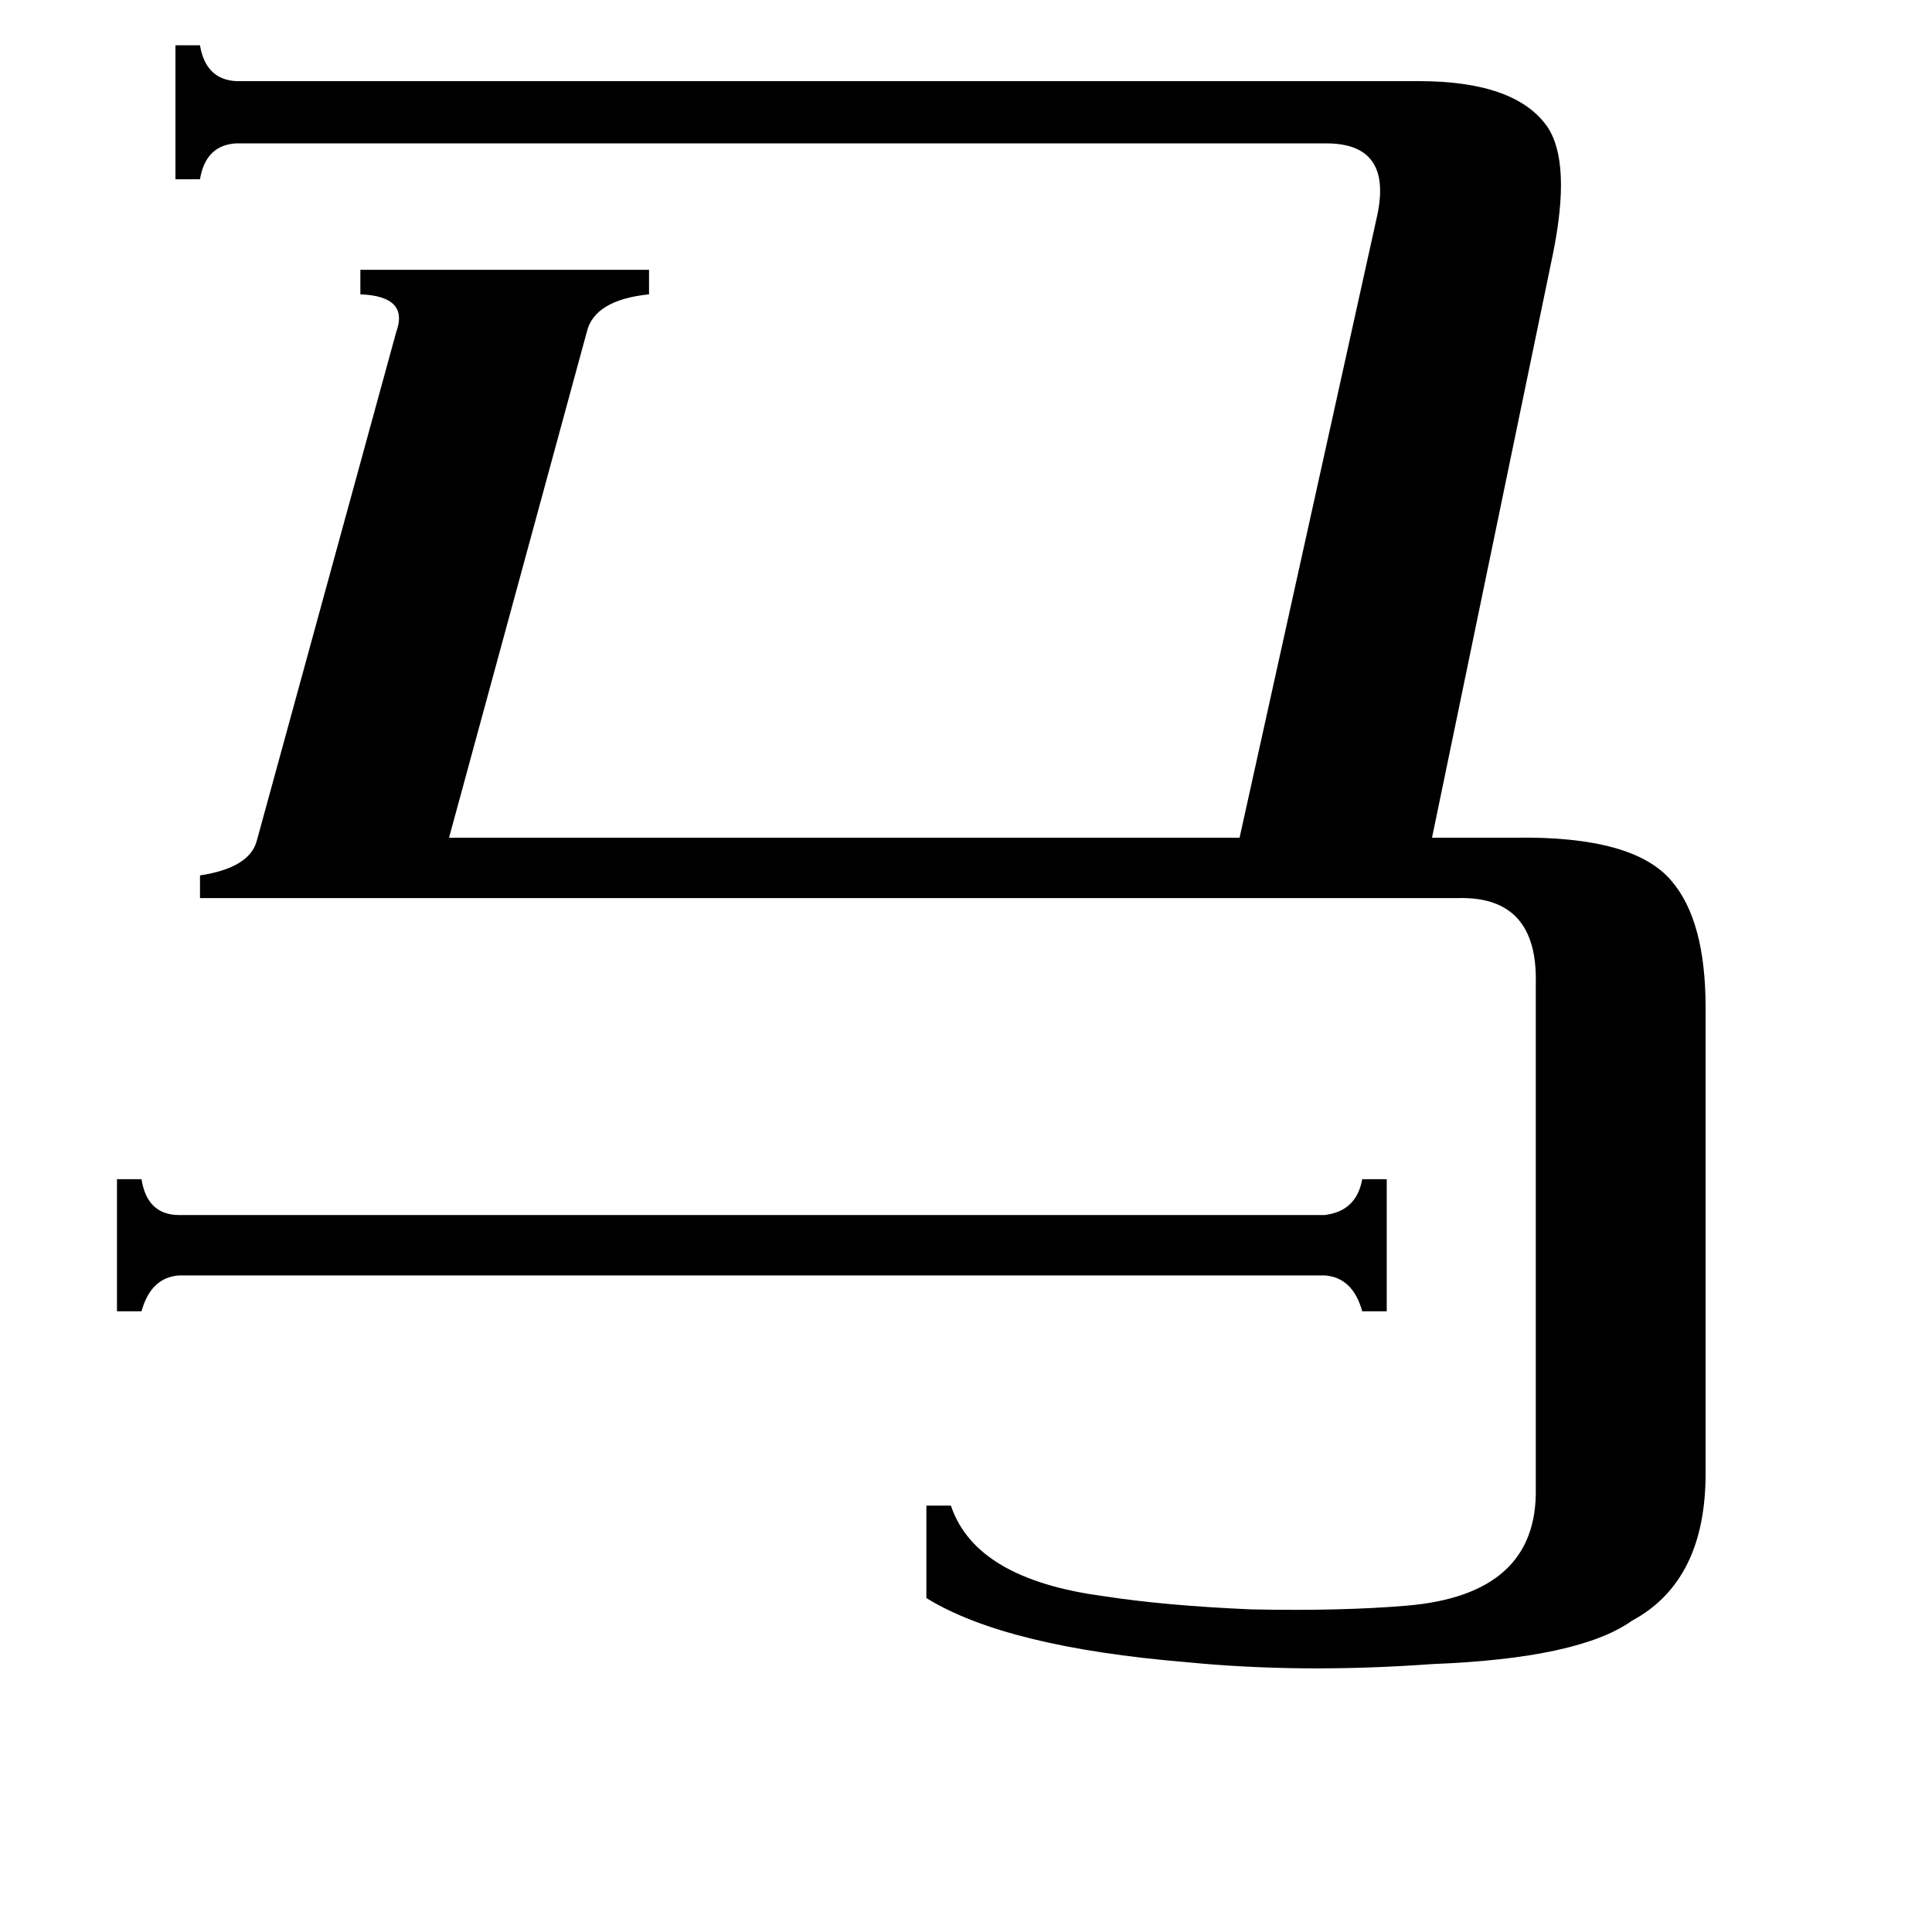 <svg xmlns="http://www.w3.org/2000/svg" viewBox="0 -800 1024 1024">
	<path fill="#000000" d="M702 -156Q719 -158 722 -175H735V-105H722Q717 -123 702 -124H95Q80 -123 75 -105H62V-175H75Q78 -156 95 -156ZM106 -324V-336Q132 -340 136 -354L210 -624Q217 -643 191 -644V-657H344V-644Q315 -641 311 -624L238 -356H657L730 -686Q738 -724 703 -724H125Q109 -723 106 -705H93V-776H106Q109 -758 125 -757H752Q803 -757 820 -733Q833 -714 823 -665L759 -356H803Q866 -357 886 -333Q904 -312 904 -266V-19Q904 38 865 59Q837 79 759 82Q690 87 629 81Q533 73 491 47V-2H504Q517 37 585 46Q617 51 663 53Q711 54 746 51Q815 45 814 -11V-279Q815 -325 773 -324Z"/>
</svg>